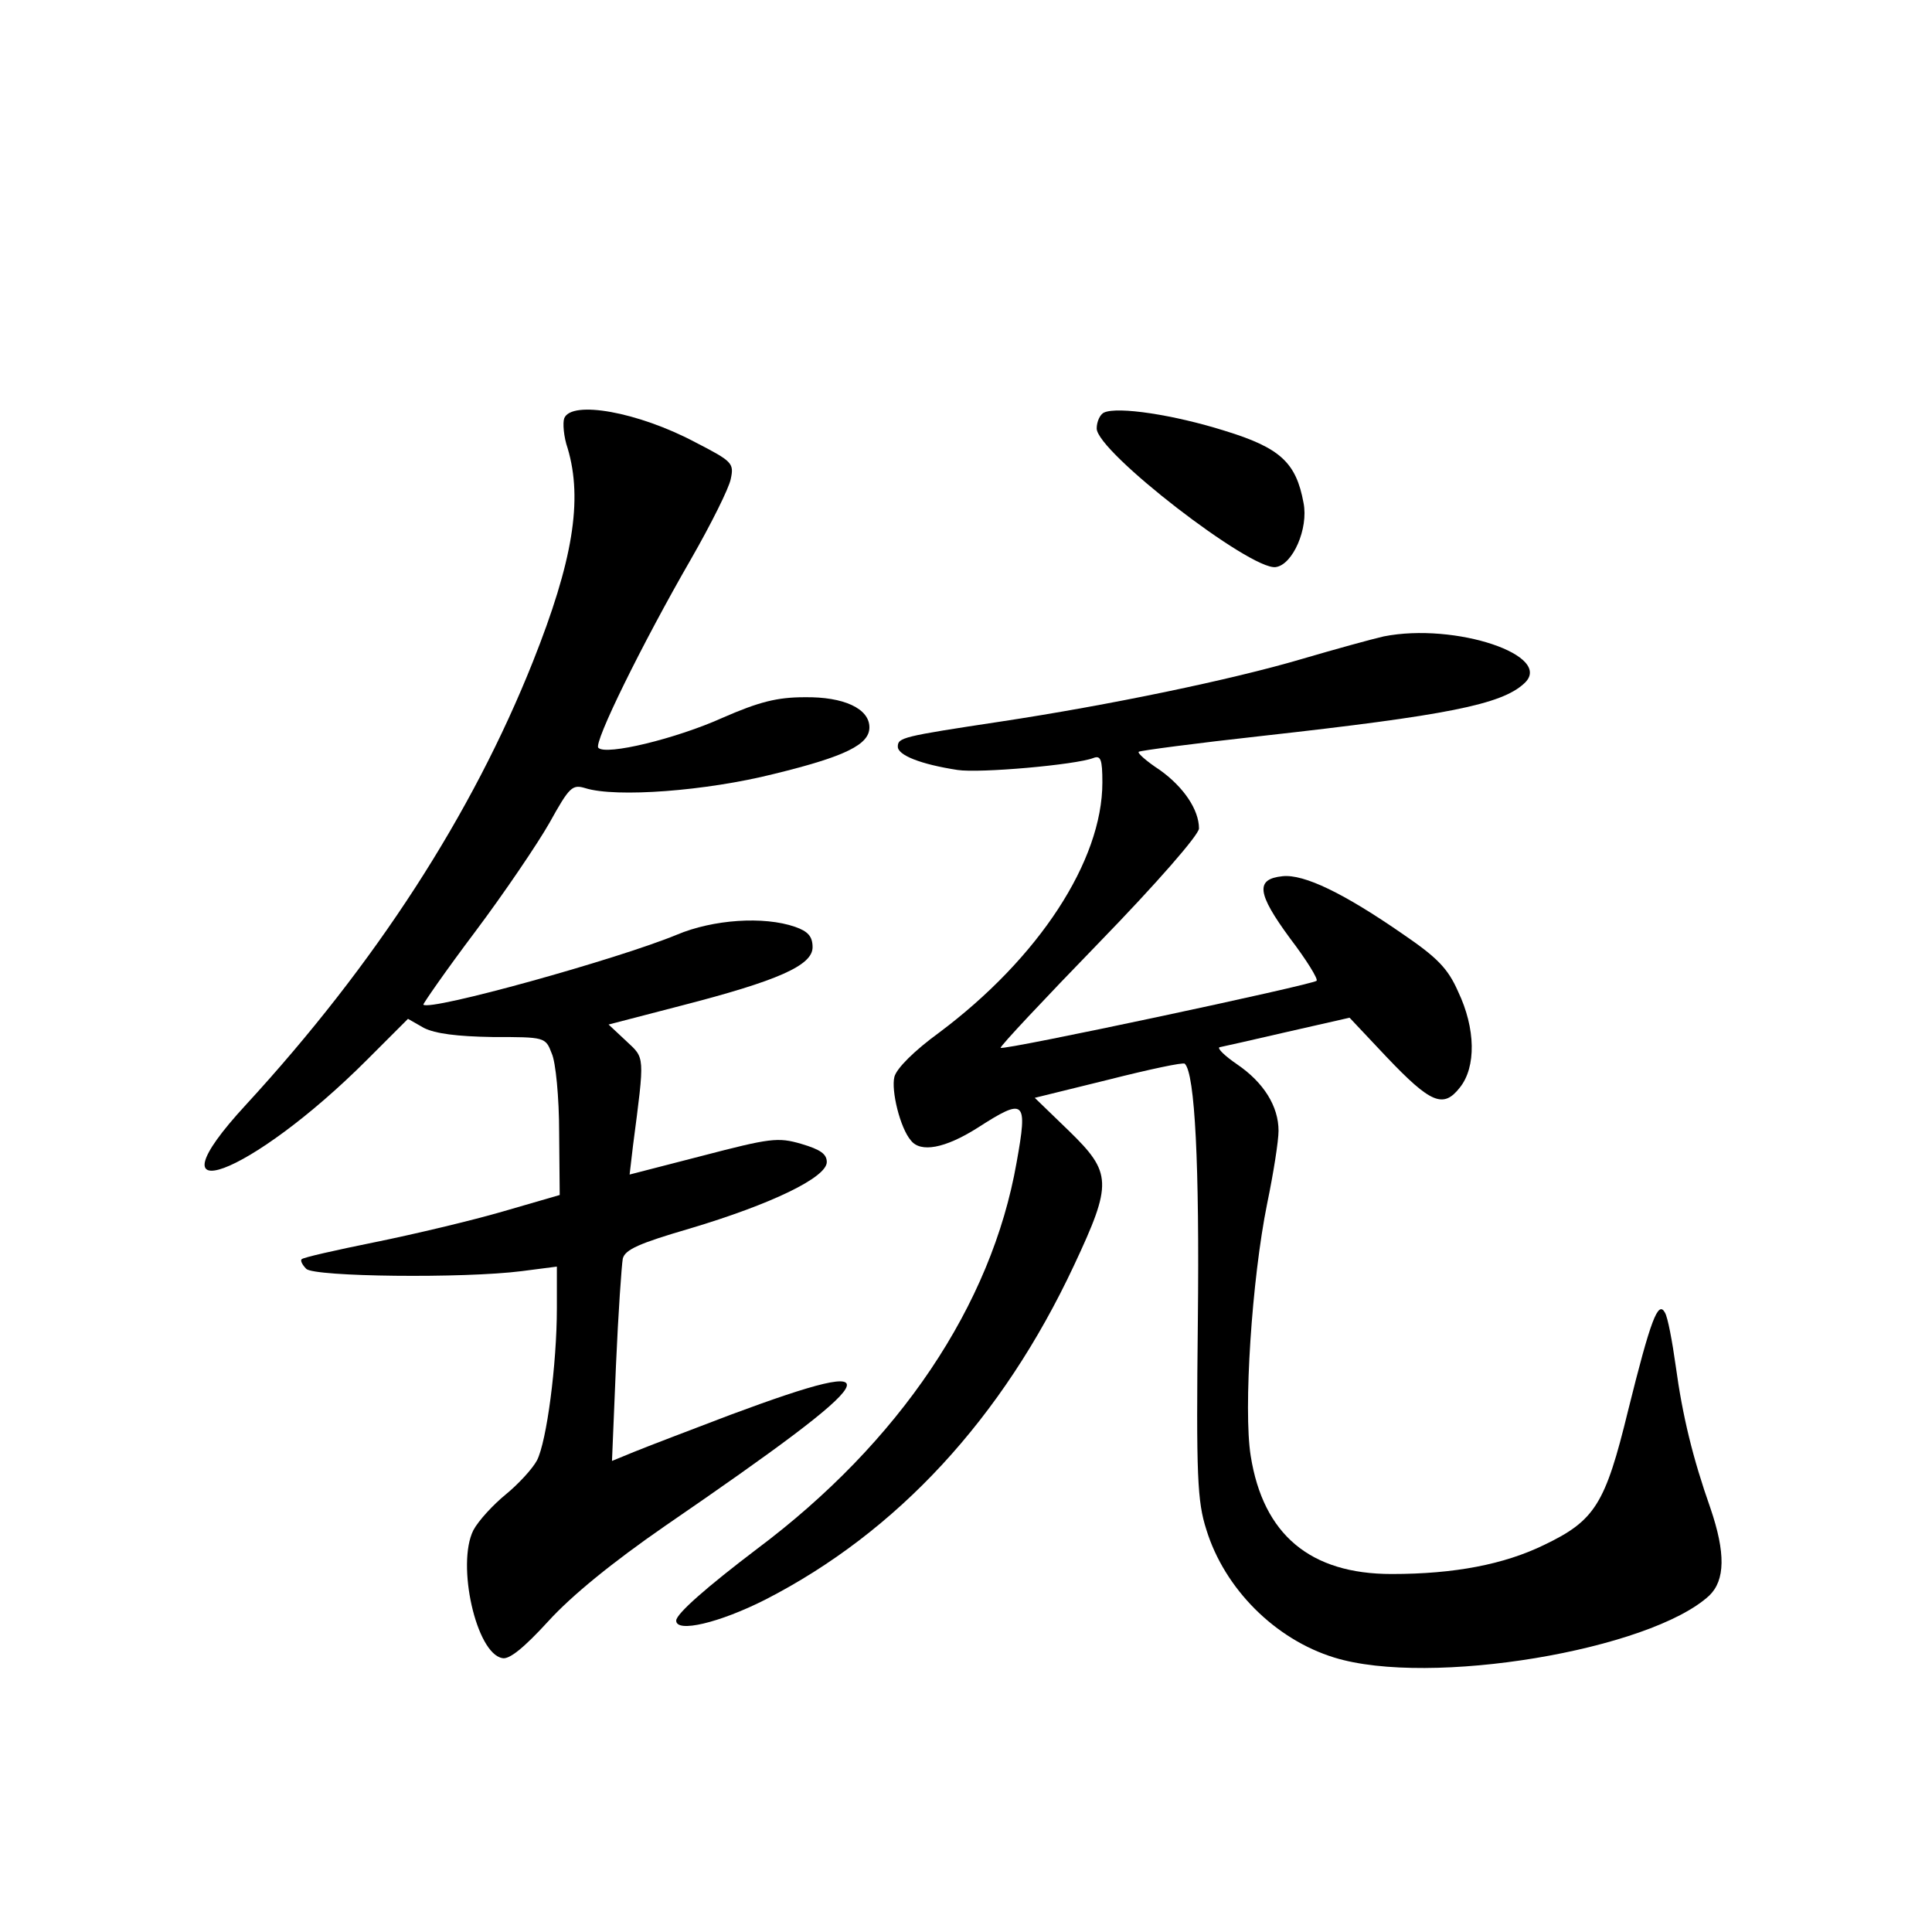 <?xml version="1.0" standalone="no"?>
<!DOCTYPE svg PUBLIC "-//W3C//DTD SVG 20010904//EN"
 "http://www.w3.org/TR/2001/REC-SVG-20010904/DTD/svg10.dtd">
<svg version="1.0" xmlns="http://www.w3.org/2000/svg"
 width="340pt" height="340pt" viewBox="0 0 340 340"
 preserveAspectRatio="xMidYMid meet">
<g transform="translate(0,340) scale(0.1,-0.1)"
fill="#000000" stroke="none">
<path d="M993 2664 c-3 -8 -1 -33 6 -53 27 -91 9 -199 -61 -375 -107 -269
-277 -532 -505 -780 -181 -196 7 -127 213 79 l72 72 28 -16 c20 -10 58 -15
121 -16 92 0 93 0 104 -29 7 -15 13 -78 13 -139 l1 -110 -100 -29 c-55 -16
-156 -40 -225 -54 -69 -14 -127 -27 -129 -30 -3 -2 1 -10 8 -17 14 -14 277
-17 379 -4 l62 8 0 -73 c0 -99 -18 -235 -35 -268 -8 -15 -33 -42 -55 -60 -22
-18 -48 -46 -57 -63 -30 -60 5 -217 51 -225 12 -3 38 18 81 65 41 45 112 103
206 168 392 269 415 307 114 195 -71 -27 -147 -56 -169 -65 l-39 -16 7 168 c4
92 10 177 12 188 4 16 29 27 118 53 144 43 241 90 241 117 0 14 -11 22 -45 32
-41 12 -55 10 -174 -21 l-128 -33 6 51 c21 161 21 153 -12 184 l-31 29 127 33
c171 44 232 71 232 103 0 19 -8 28 -31 36 -55 19 -144 13 -208 -14 -104 -43
-435 -135 -446 -123 -1 1 39 59 91 128 51 68 110 155 131 192 35 63 40 68 63
61 54 -17 213 -5 332 25 127 31 168 52 168 82 0 33 -45 54 -114 53 -48 0 -80
-8 -144 -36 -82 -37 -206 -67 -219 -53 -9 8 77 183 163 332 35 61 67 125 70
141 6 28 3 31 -63 65 -100 53 -217 74 -230 42z"/>
<path d="M1943 2674 c-7 -3 -13 -16 -13 -28 0 -41 271 -250 315 -244 30 4 58
68 49 113 -13 71 -41 97 -139 127 -89 28 -188 43 -212 32z"/>
<path d="M2435 2280 c-22 -5 -87 -23 -145 -40 -122 -36 -338 -81 -530 -110
-172 -26 -180 -28 -180 -44 0 -15 40 -31 105 -41 39 -6 208 9 239 21 13 5 16
-2 16 -43 0 -138 -112 -309 -287 -440 -44 -32 -75 -63 -79 -78 -6 -24 10 -90
29 -112 17 -22 60 -14 117 22 84 54 89 50 69 -61 -44 -251 -206 -492 -457
-680 -87 -66 -142 -114 -142 -126 0 -22 76 -4 157 37 232 119 417 319 543 588
68 145 67 163 -9 237 l-60 58 130 32 c71 18 132 31 134 28 18 -17 26 -179 23
-453 -3 -274 -1 -317 15 -367 32 -104 121 -193 225 -225 168 -52 556 13 660
109 28 27 29 75 2 154 -31 88 -49 162 -61 250 -6 43 -14 86 -19 94 -12 22 -25
-12 -65 -173 -40 -164 -58 -193 -148 -236 -70 -34 -157 -51 -268 -51 -143 0
-226 69 -248 208 -13 81 2 311 29 444 11 53 20 110 20 128 0 43 -26 85 -73
117 -22 15 -35 28 -31 30 5 1 59 13 119 27 l110 25 65 -69 c78 -82 100 -91
129 -54 29 36 28 104 -3 169 -18 41 -37 60 -97 101 -104 72 -174 106 -212 102
-48 -5 -45 -30 13 -109 29 -38 50 -72 47 -75 -7 -7 -551 -123 -556 -118 -2 2
76 85 173 185 102 105 176 190 176 201 0 33 -27 73 -69 103 -23 15 -40 30 -37
32 2 2 100 15 218 28 323 36 420 55 460 92 55 49 -121 108 -247 83z"/>
</g>
</svg>
